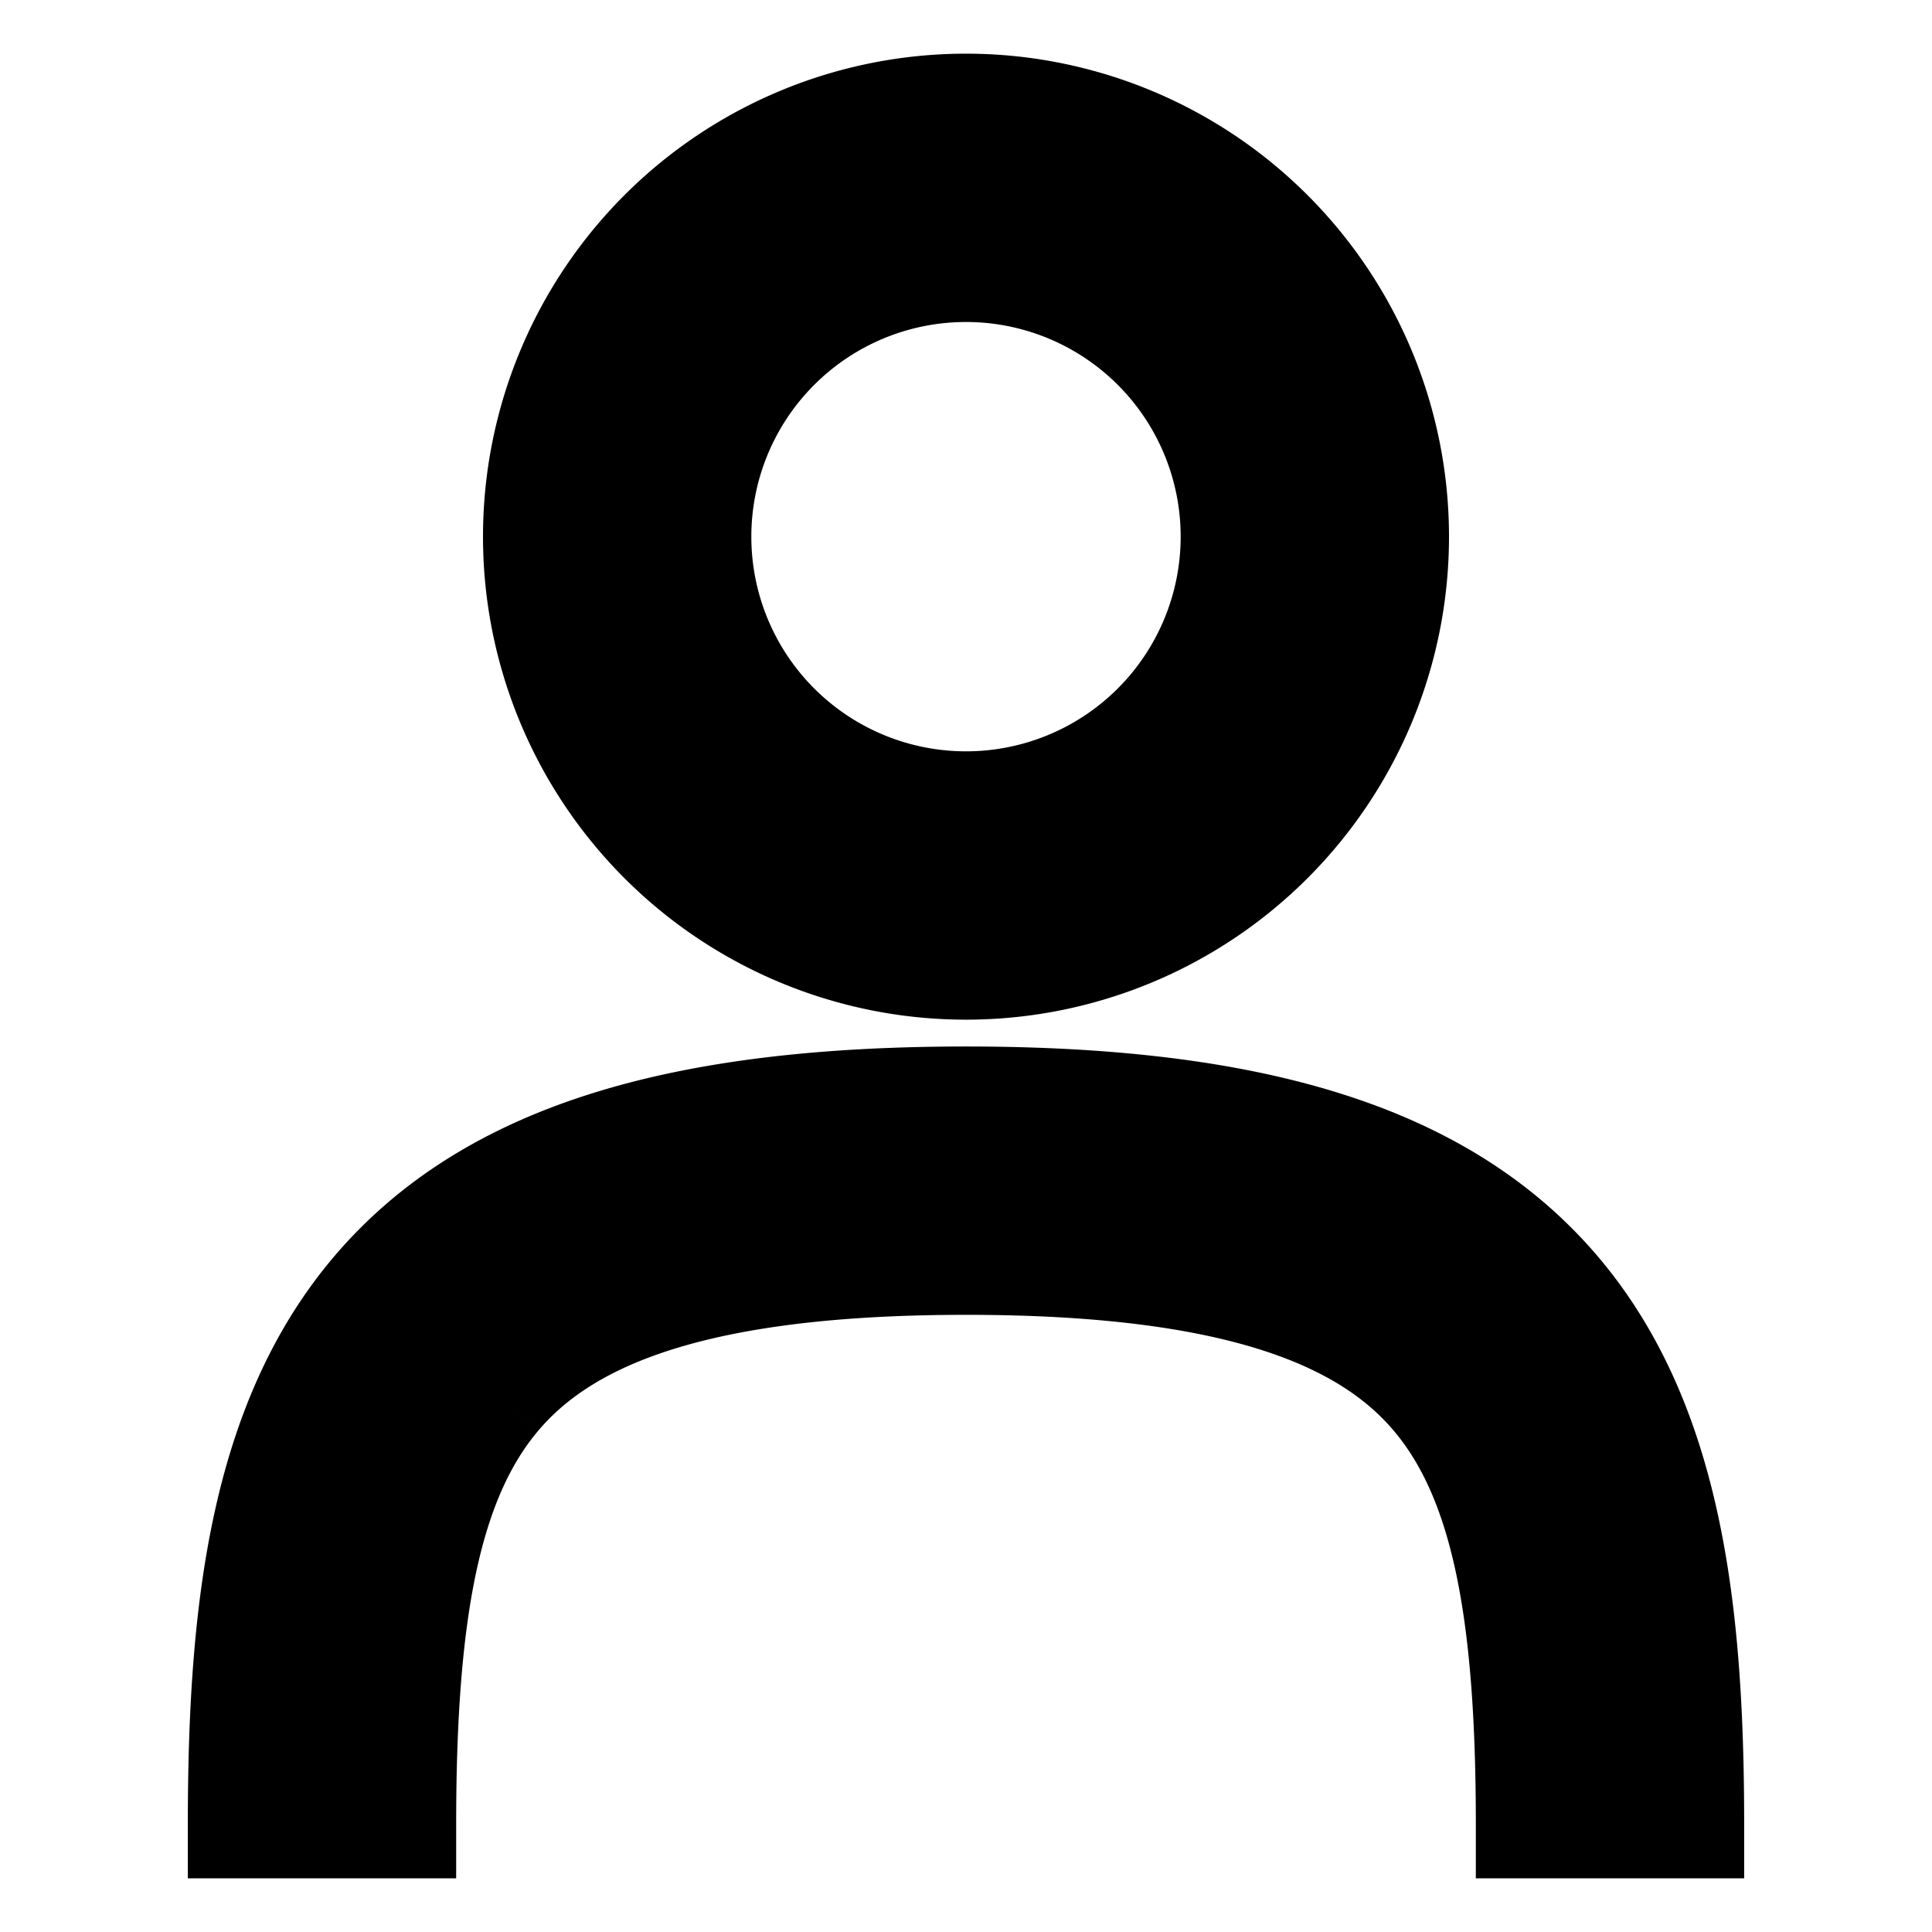 <svg xmlns="http://www.w3.org/2000/svg" width="18" height="18" viewBox="0 0 18 18" preserveAspectRatio="xMinYMin meet"
  aria-hidden="true" stroke="currentColor">
  <path fill-rule="evenodd"
    d="M9 7.5a2.5 2.5 0 1 0 0-5 2.5 2.5 0 0 0 0 5M9 9a4 4 0 1 0 0-8 4 4 0 0 0 0 8M4.642 12.996C3.98 13.77 3.75 15.01 3.75 17h-1.5c0-1.987.199-3.747 1.251-4.978C4.58 10.76 6.37 10.25 9 10.25s4.42.51 5.499 1.772C15.55 13.253 15.75 15.013 15.75 17h-1.5c0-1.99-.23-3.23-.892-4.004-.636-.744-1.846-1.246-4.358-1.246s-3.722.502-4.358 1.246"
    clip-rule="evenodd"></path>
</svg>
